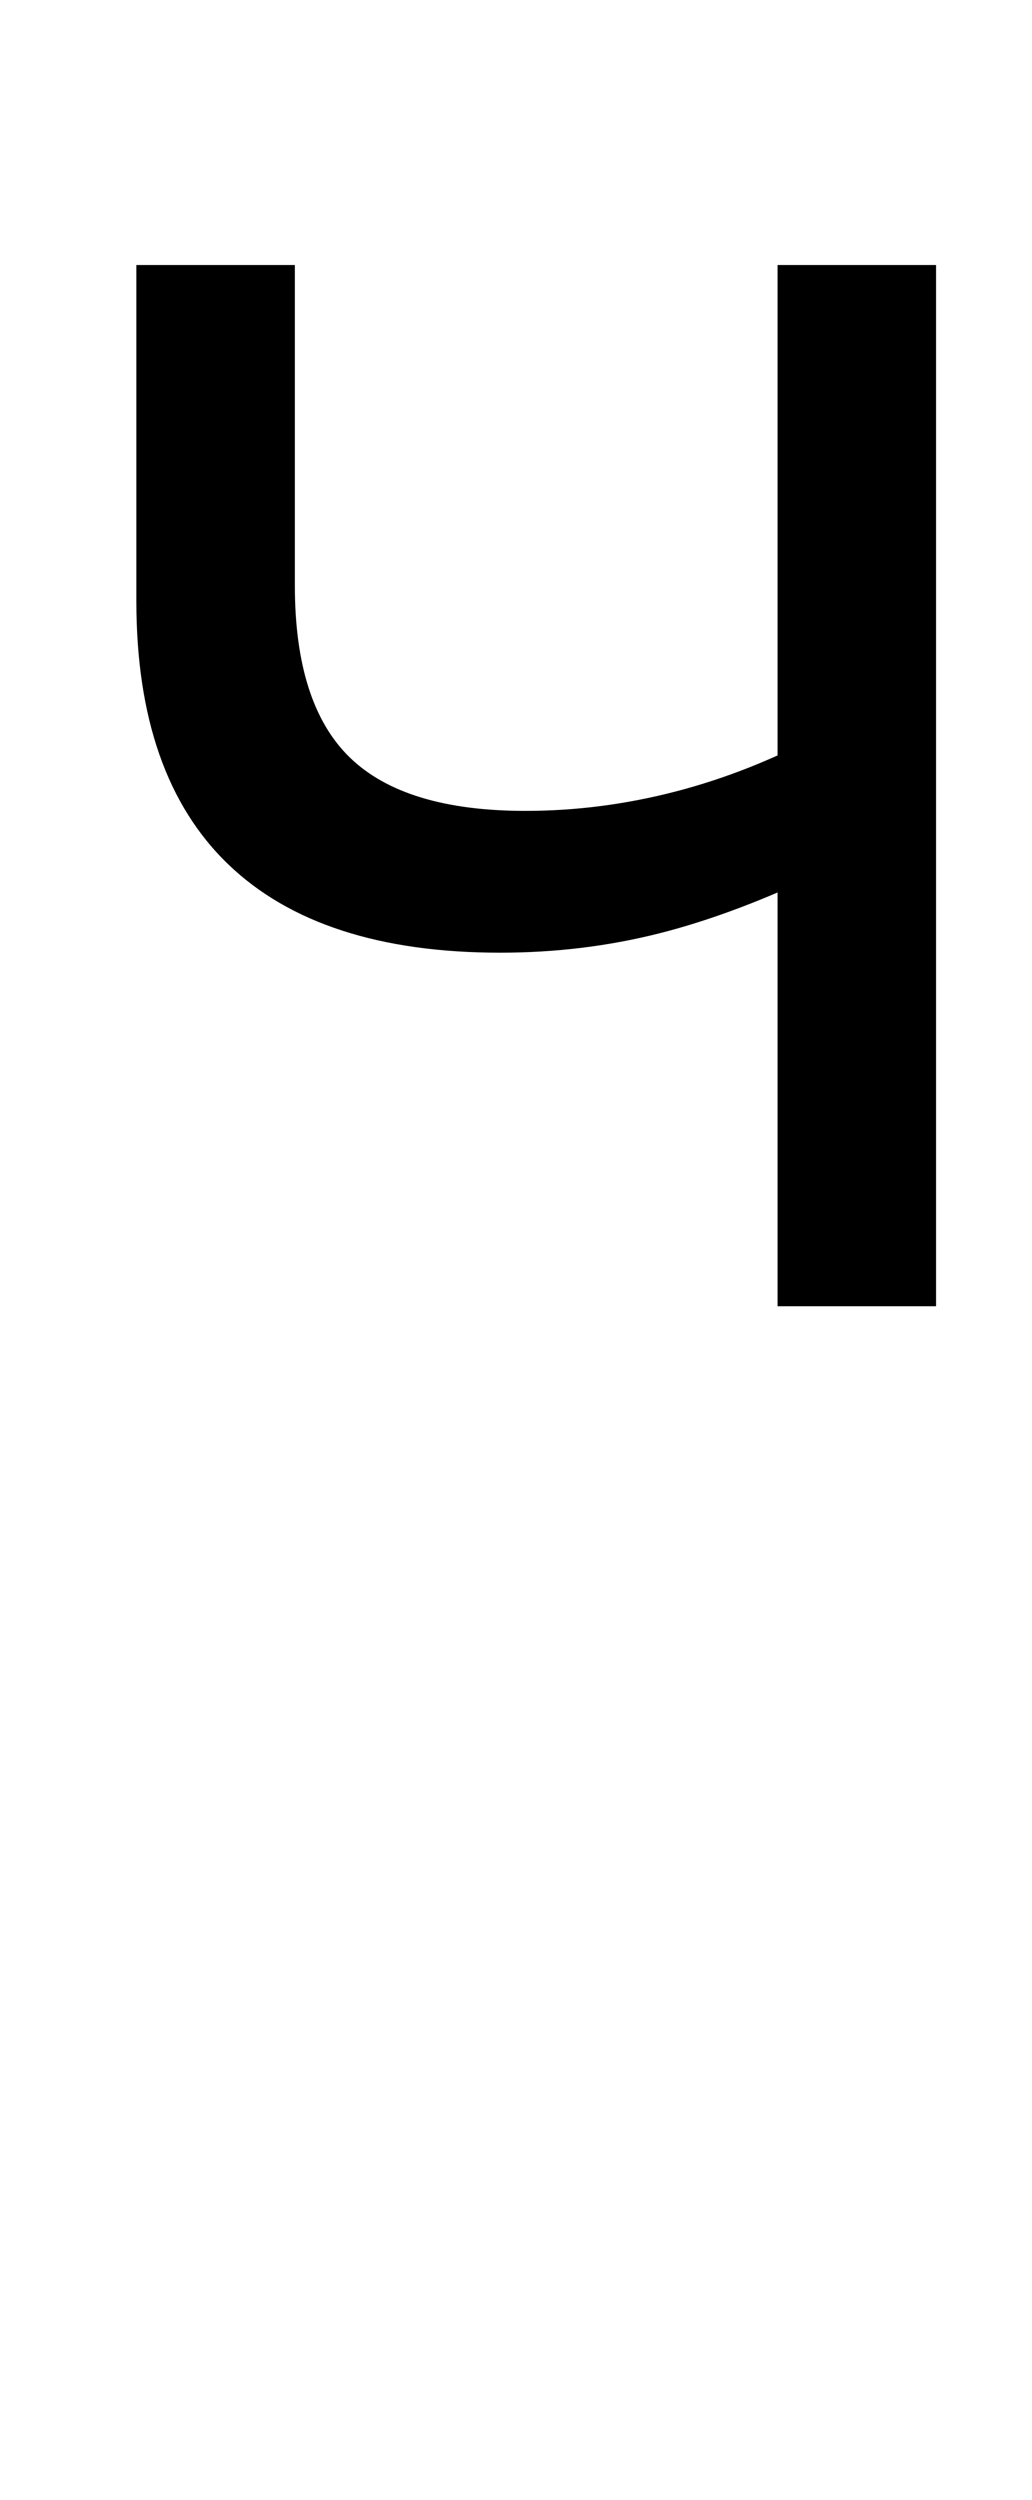 <?xml version="1.0" standalone="no"?>
<!DOCTYPE svg PUBLIC "-//W3C//DTD SVG 1.1//EN" "http://www.w3.org/Graphics/SVG/1.1/DTD/svg11.dtd" >
<svg xmlns="http://www.w3.org/2000/svg" xmlns:xlink="http://www.w3.org/1999/xlink" version="1.1" viewBox="-10 0 413 1000">
   <path fill="currentColor"
d="M301.175 522.472v-196.58l18.74 22.532q-35.318 17.095 -65.953 24.865q-30.635 7.77 -63.79 7.77q-72.08 0 -108.842 -35.353q-36.761 -35.353 -36.761 -105.283v-134.422h63.431v128.206q0 47.397 21.984 68.764
q21.984 21.368 70.277 21.368q30.274 0 60.188 -7.771t58.745 -23.311l-18.02 39.628v-226.885h63.43v416.472h-63.43z" />
</svg>
